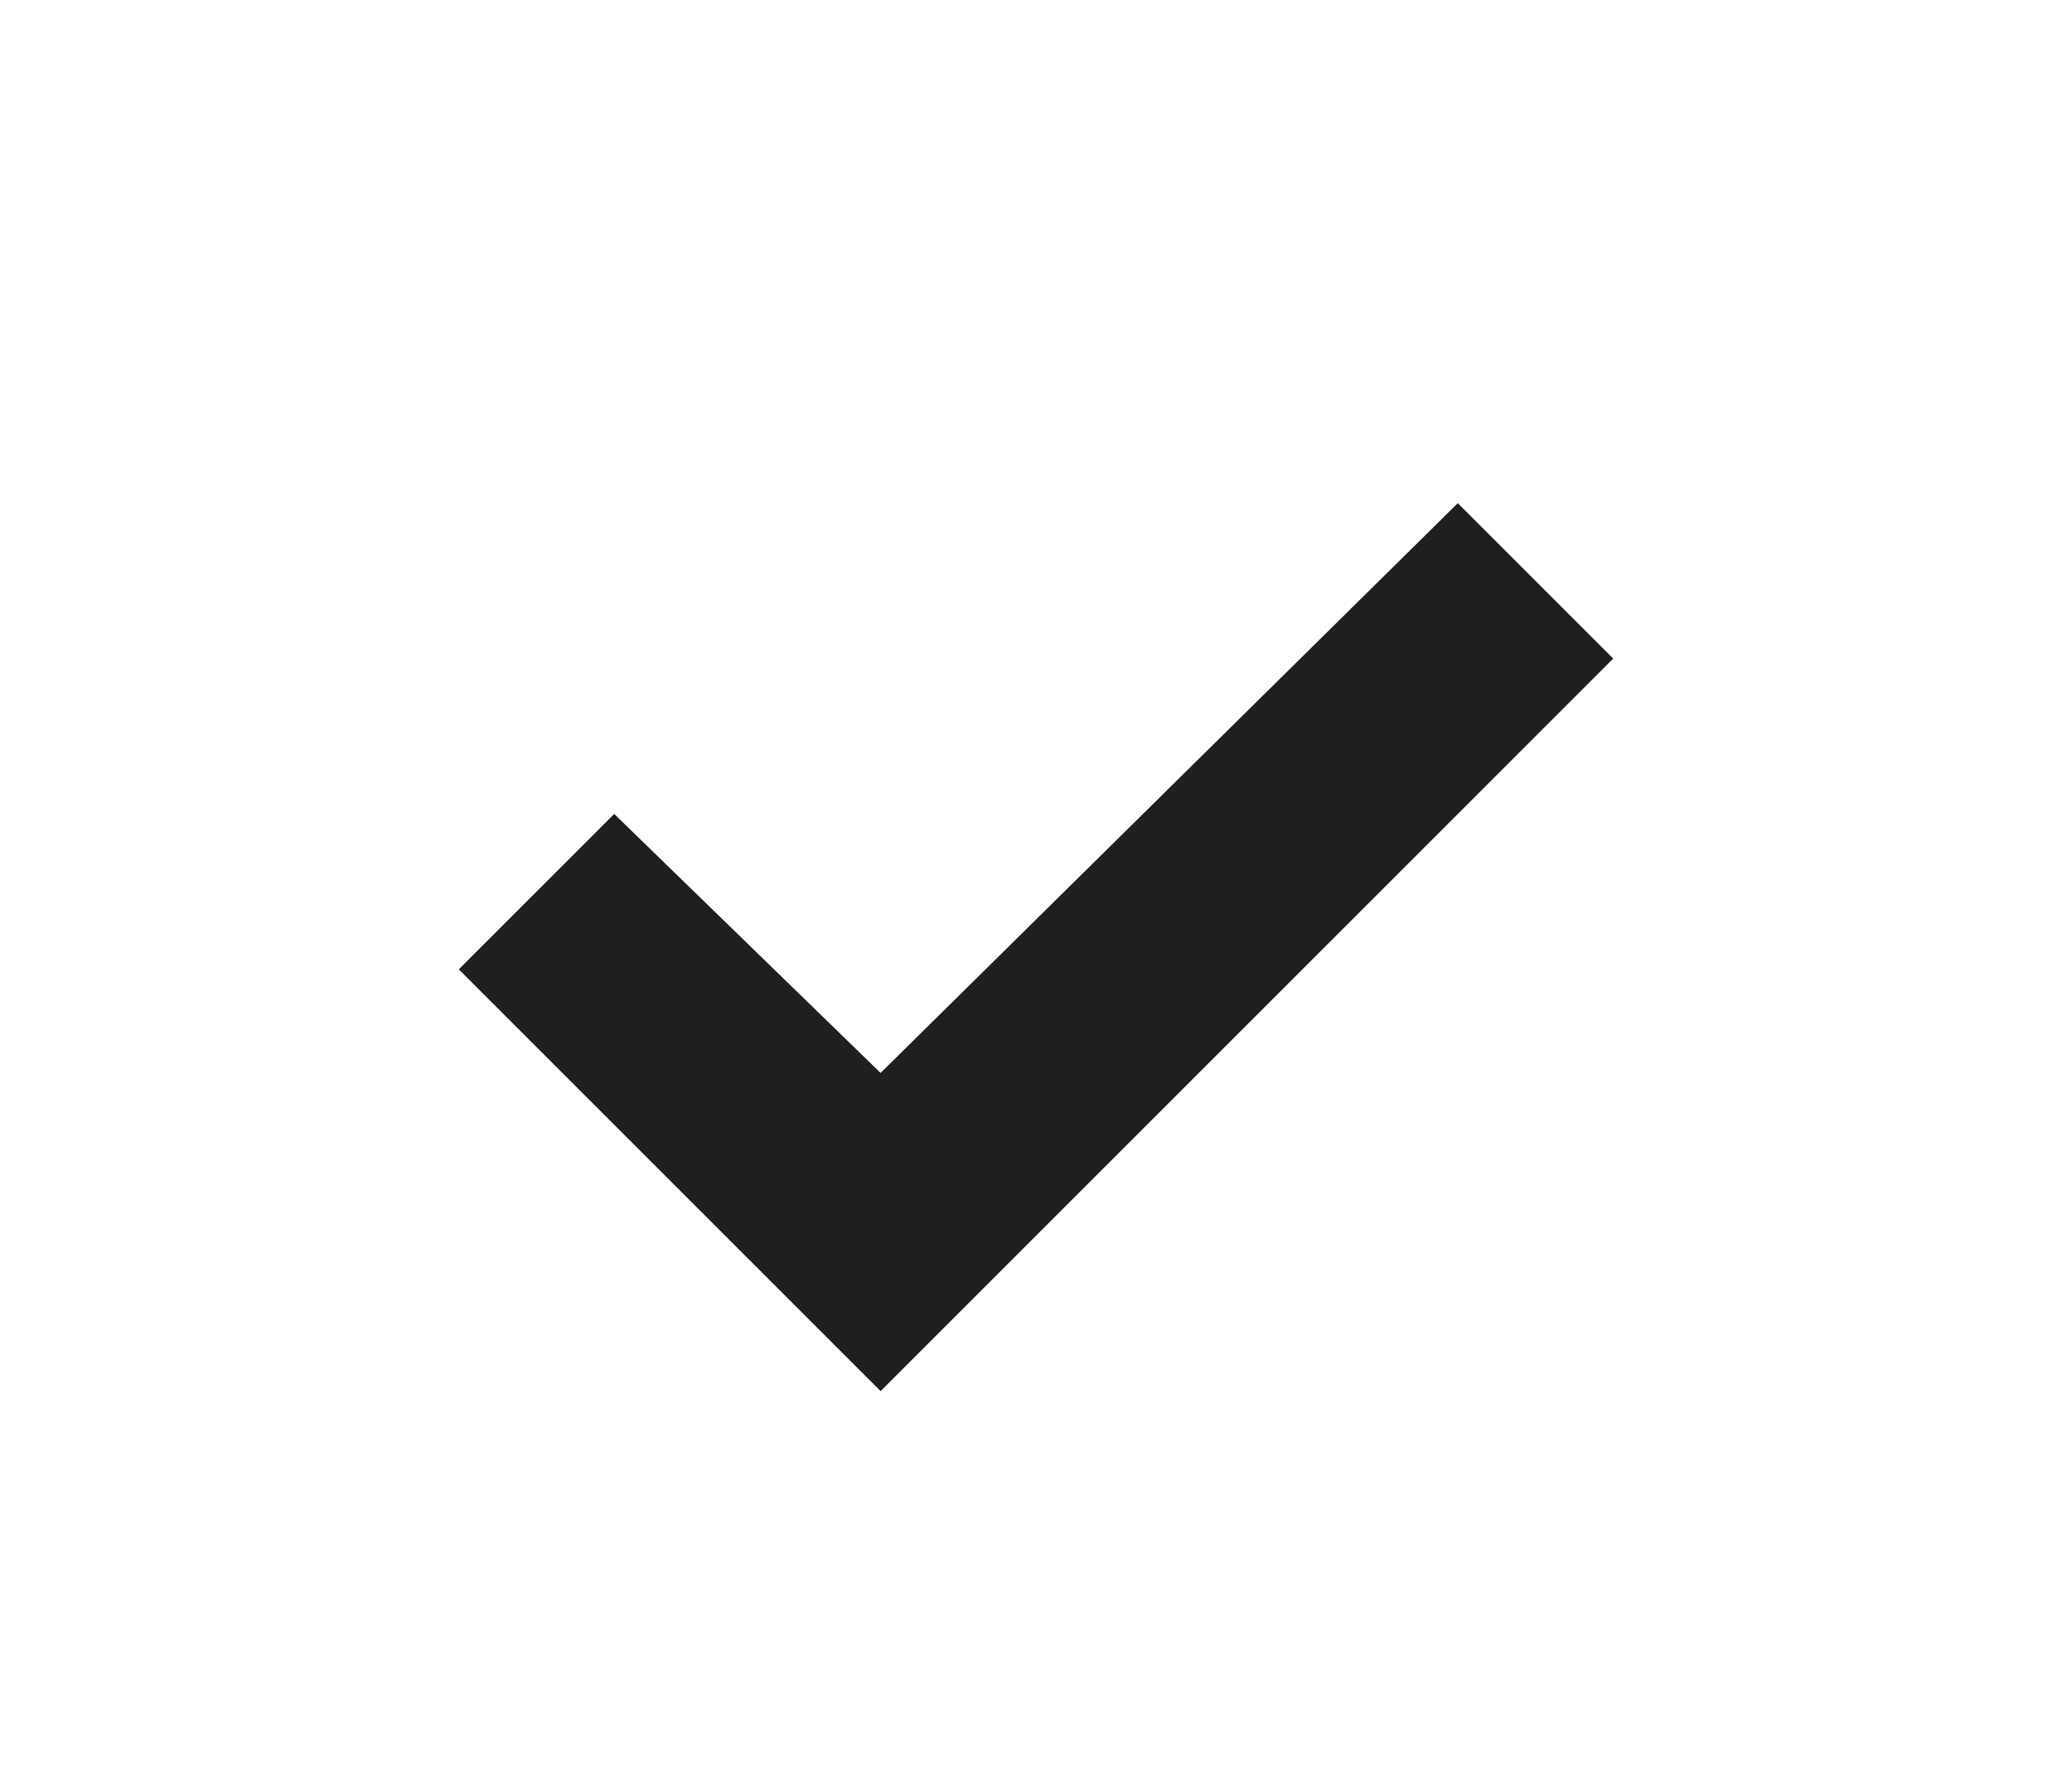 <svg xmlns="http://www.w3.org/2000/svg" xmlns:xlink="http://www.w3.org/1999/xlink" version="1.1" x="0px" y="0px" width="28px" height="24px" viewBox="0 0 28 24" enable-background="new 0 0 28 24" xml:space="preserve">
<polygon fill="#1E1F20" points="21.8,8.9 19.7,6.8 11.9,14.5 8.3,11 6.2,13.1 9.8,16.7 11.9,18.8 14,16.7 14,16.7"/>
</svg>
